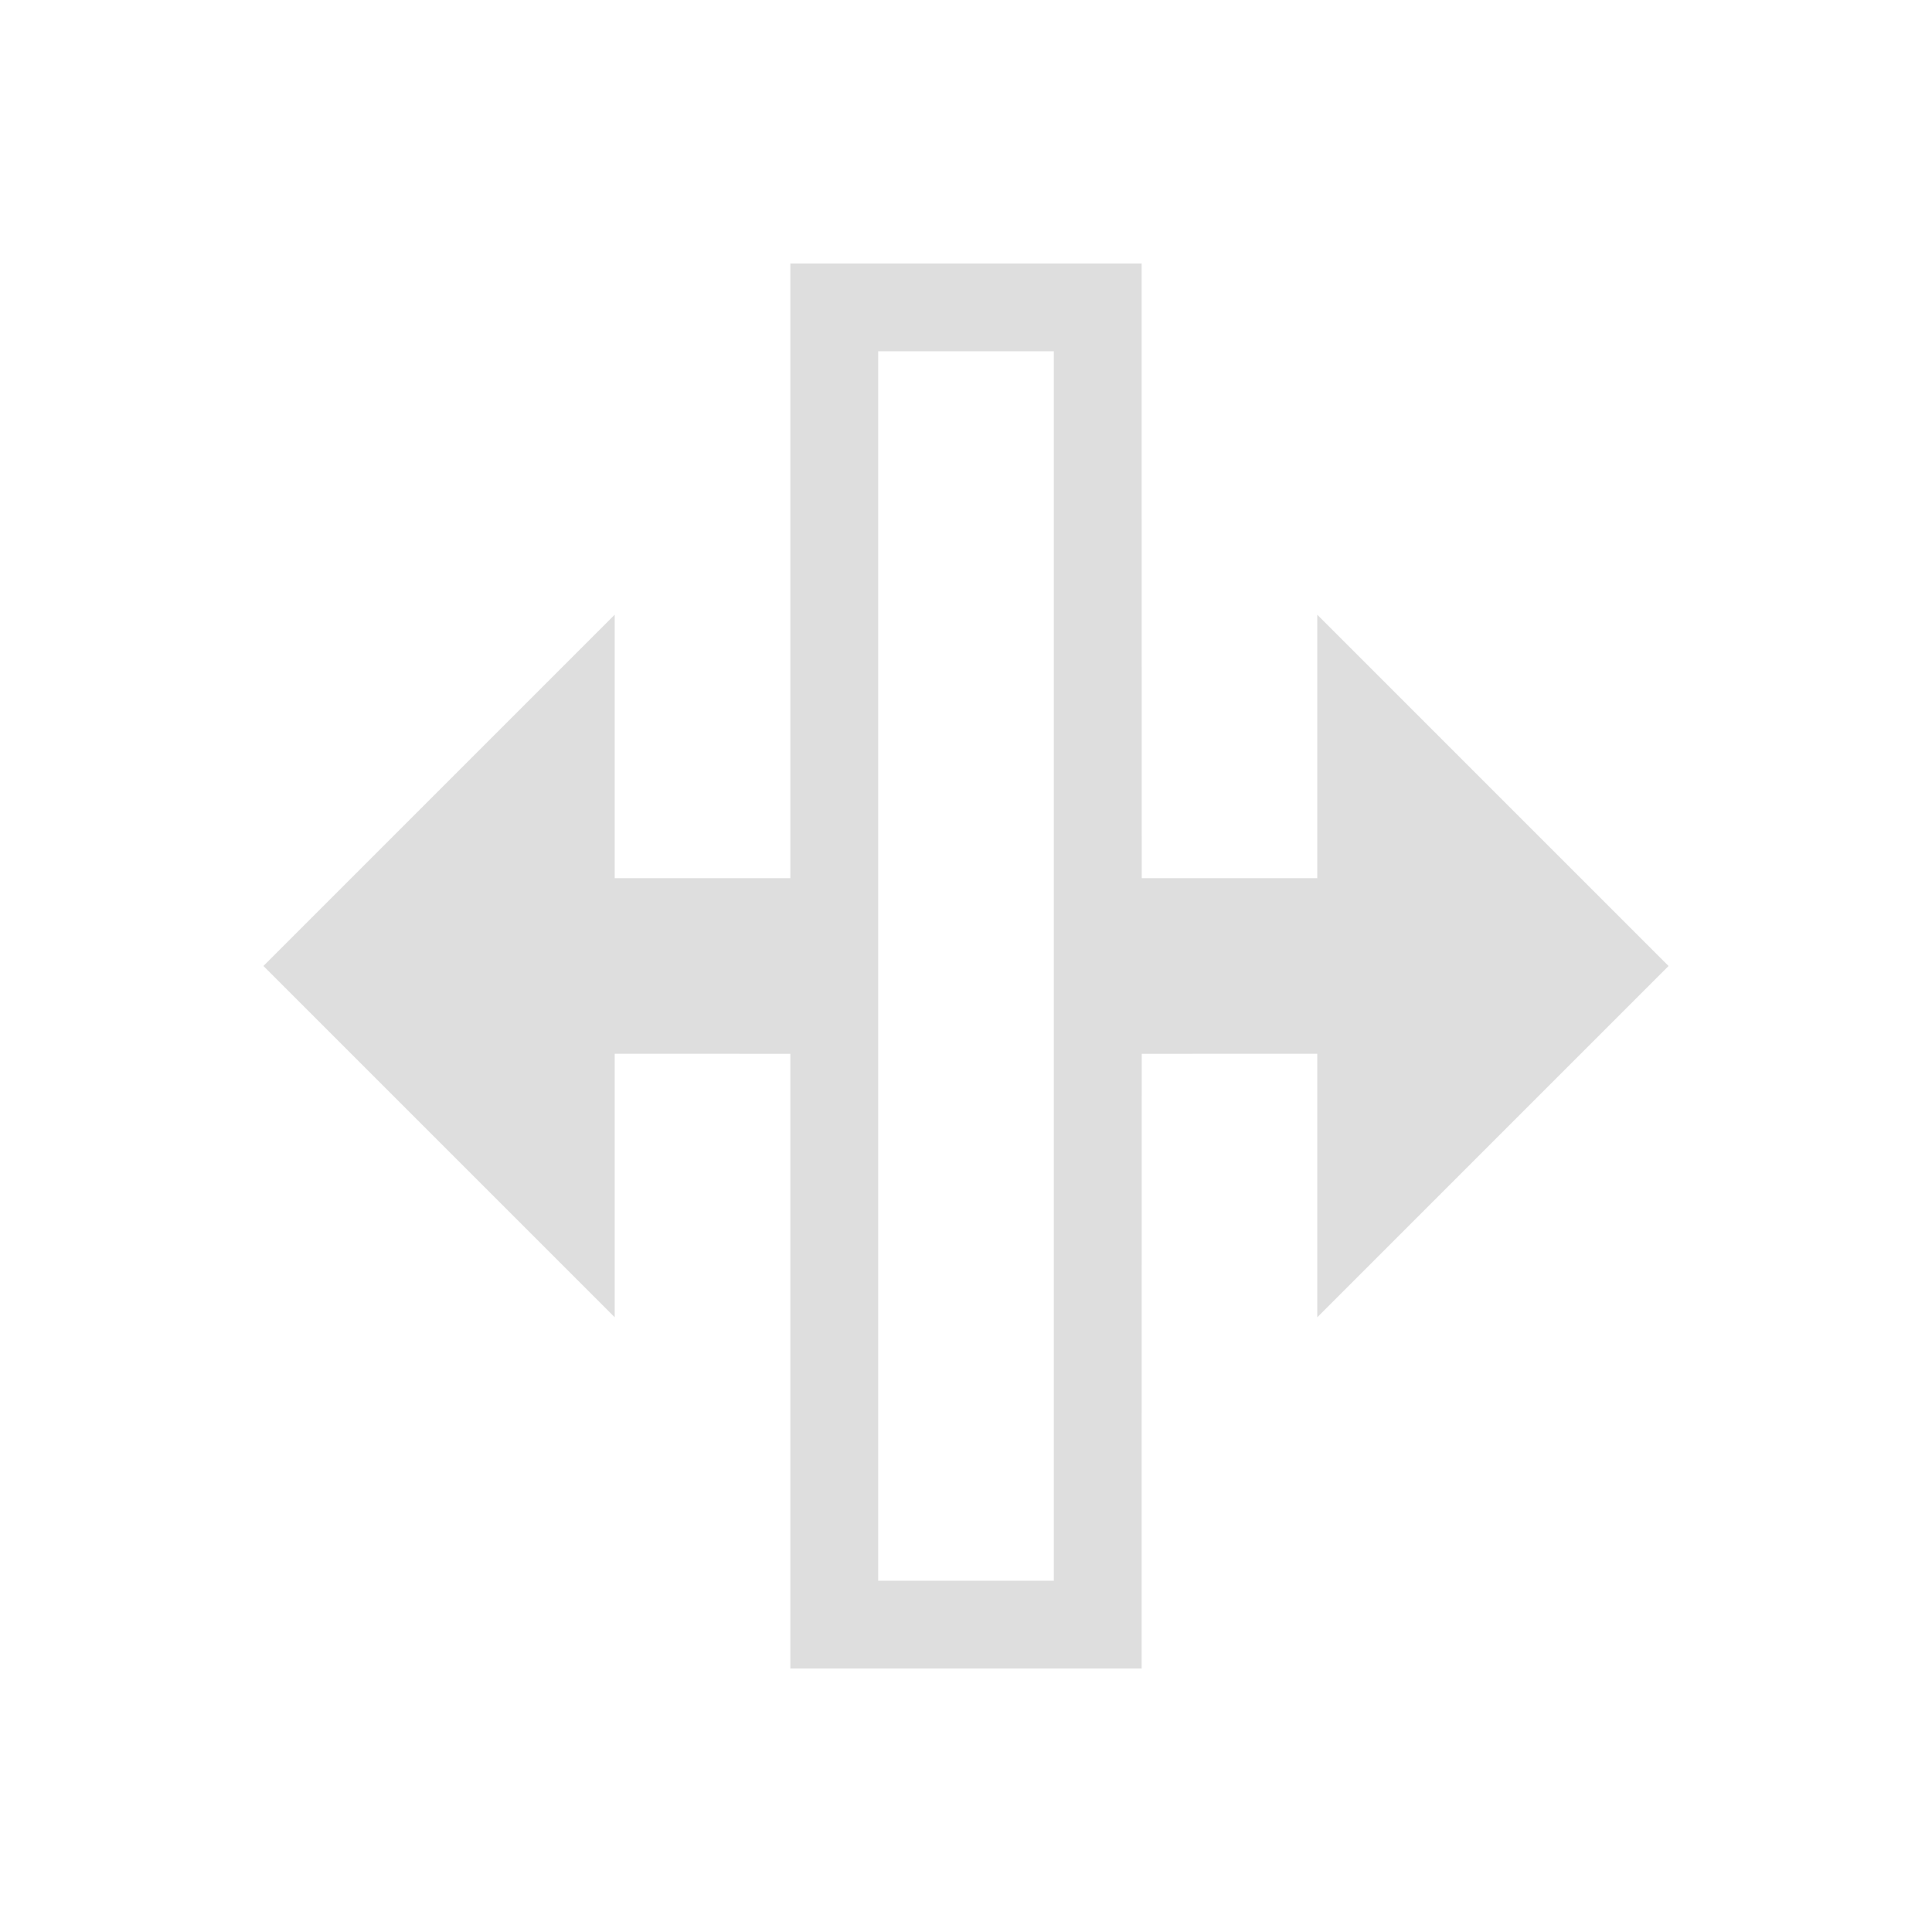 <?xml version="1.0" encoding="UTF-8"?>
<svg version="1.1" viewBox="0 0 22 22" xmlns="http://www.w3.org/2000/svg">
 <defs>
  <style id="current-color-scheme" type="text/css">.ColorScheme-Text {
        color:#dedede;
      }</style>
 </defs>
 <path class="ColorScheme-Text" d="m13 3h-4l-3.717e-4 7-2-8.8e-5 1.005e-4 -3-4 4 4 4-1.005e-4 -3 2 8.8e-5 3.717e-4 7h4l9.99e-4 -7 1.999-8.8e-5 1e-4 3 4-4-4-4-1.01e-4 3-1.999 8.8e-5zm-3 1h2v14h-2z" fill="currentColor"/>
</svg>
